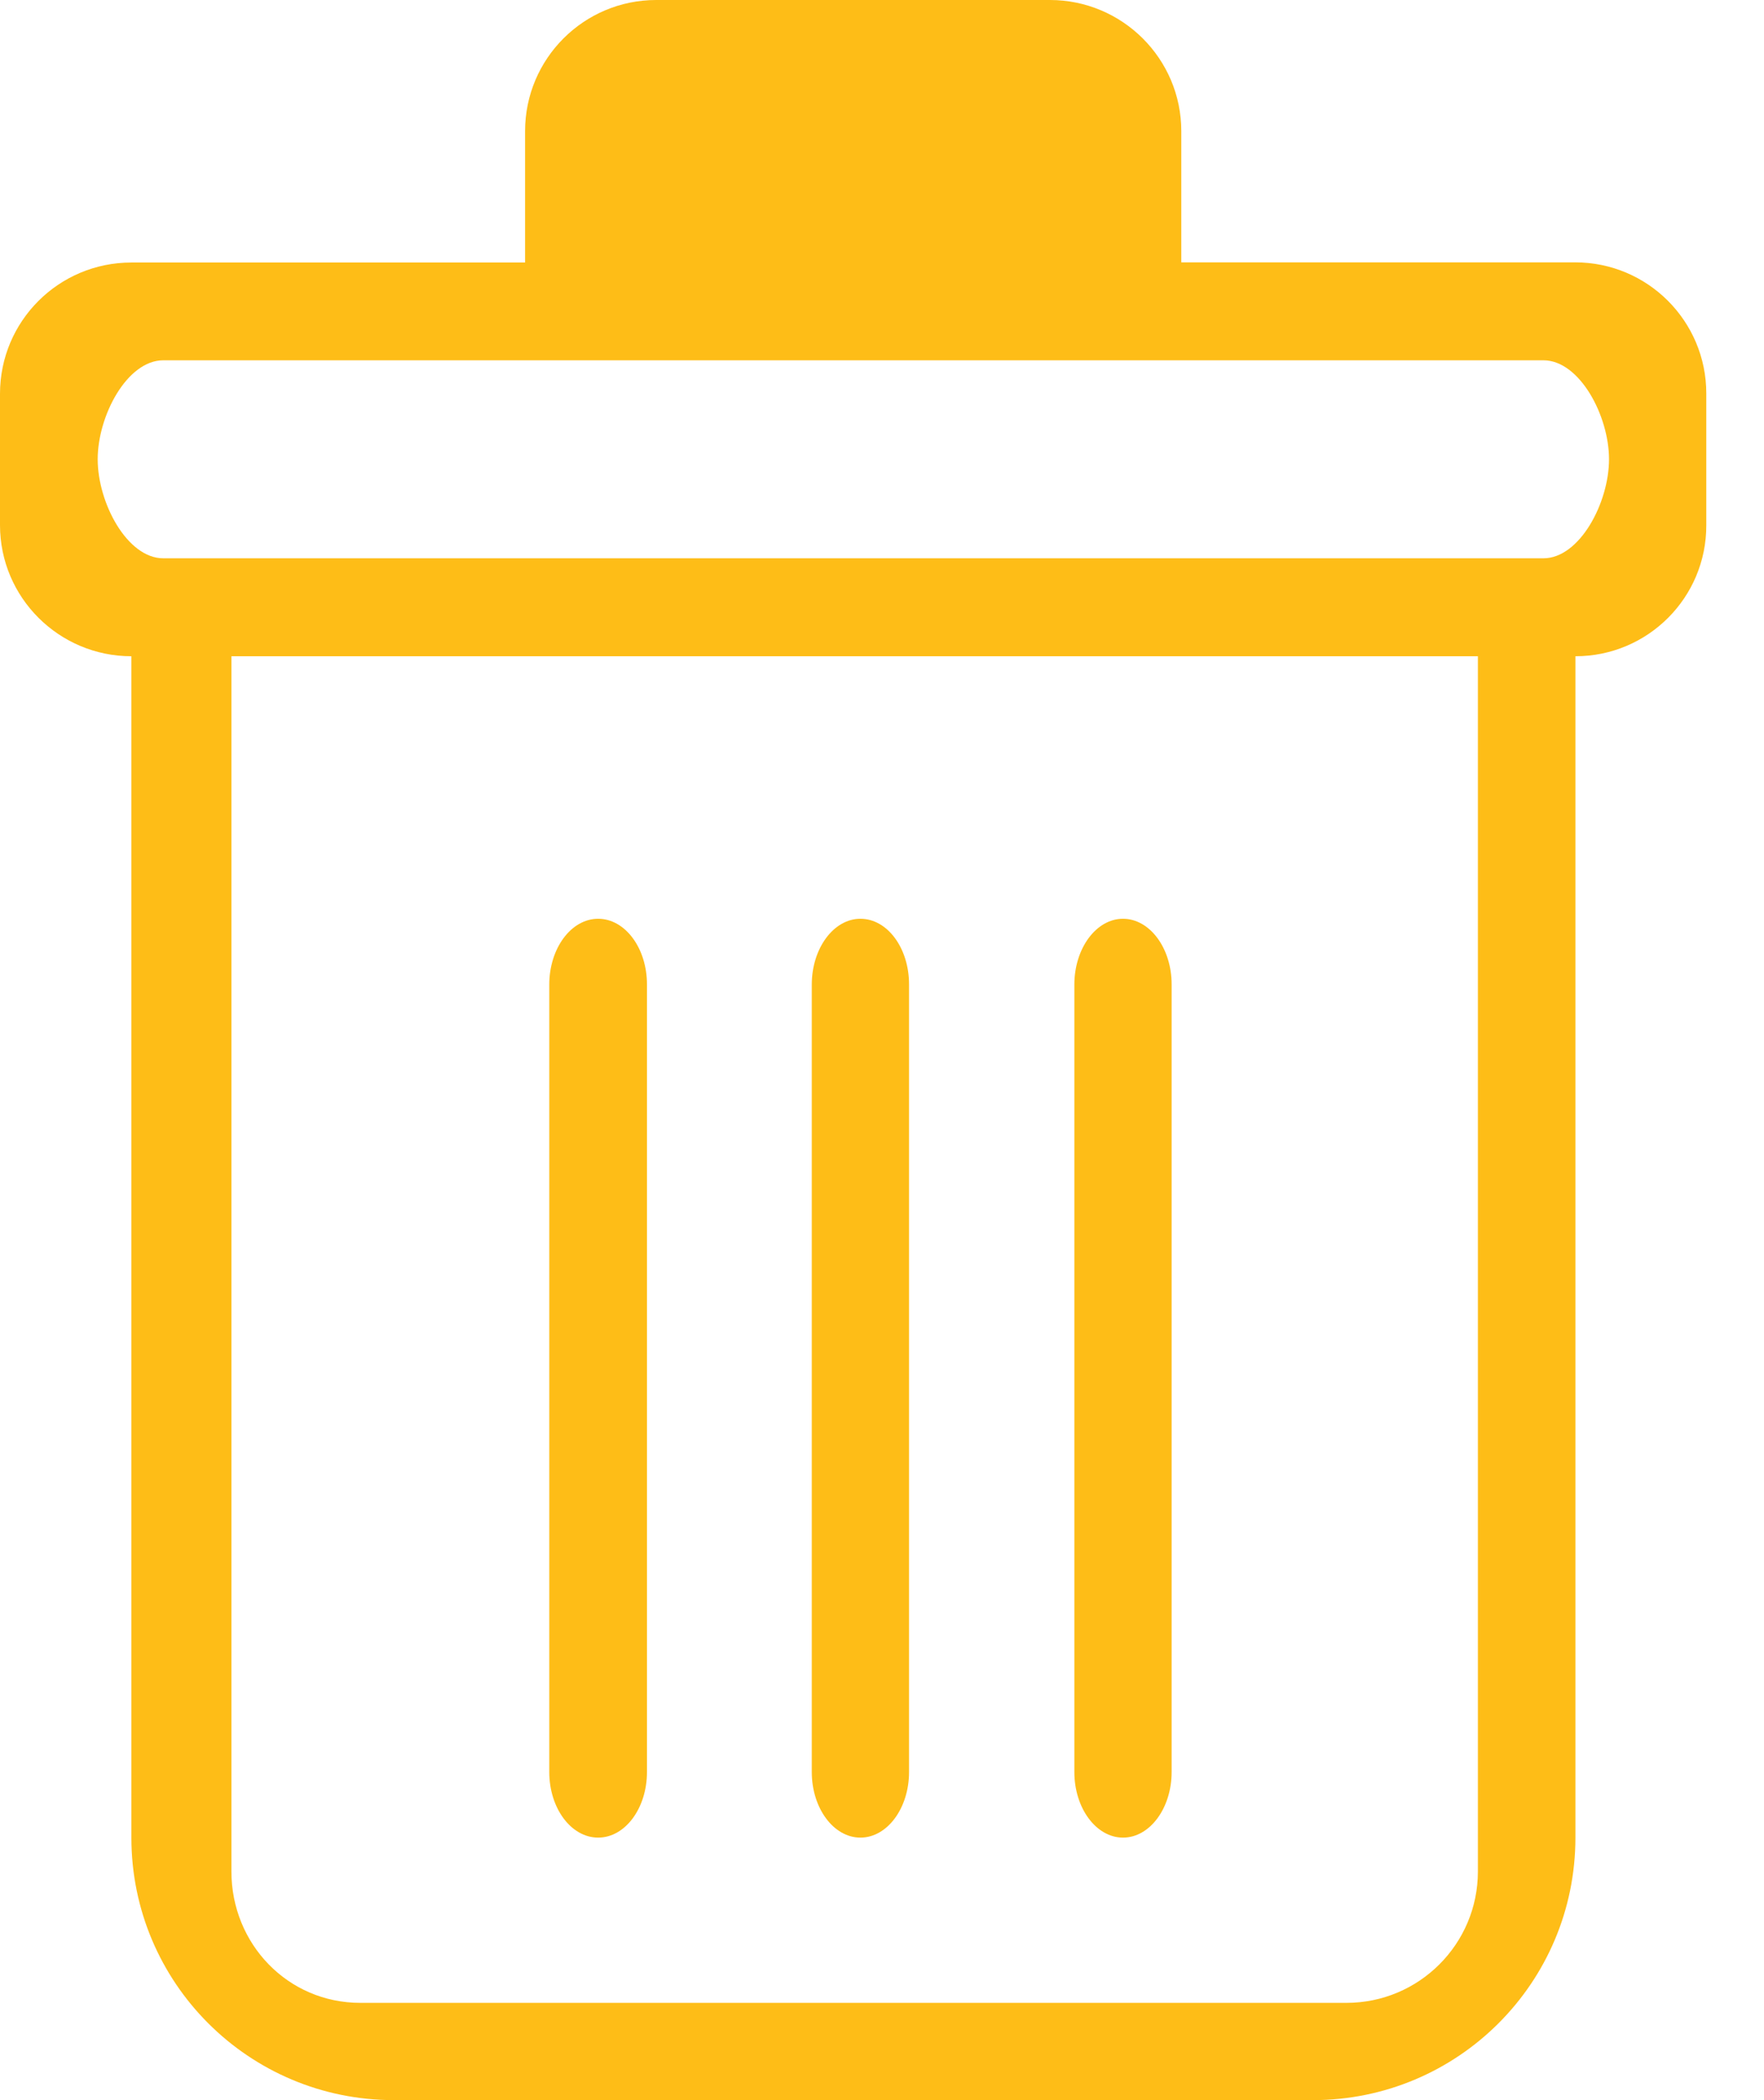 <svg width="21" height="25" viewBox="0 0 21 25" fill="none" xmlns="http://www.w3.org/2000/svg">
<path d="M18.755 7.812V21.875C18.755 23.602 17.356 25 15.629 25H4.689C2.962 25 1.564 23.602 1.564 21.875V7.812C0.702 7.812 0 7.113 0 6.251V4.687C0 3.824 0.699 3.125 1.564 3.125H6.251V1.561C6.251 0.699 6.95 0 7.812 0H12.499C13.361 0 14.063 0.699 14.063 1.561V3.123H18.752C19.614 3.123 20.313 3.822 20.313 4.684V6.251C20.316 7.113 19.617 7.812 18.755 7.812ZM2.755 7.812V22.278C2.755 23.14 3.426 23.842 4.289 23.842H16.03C16.892 23.842 17.594 23.143 17.594 22.278V7.812C16.713 7.812 3.829 7.812 2.755 7.812ZM7.414 3.125V1.942C7.414 1.51 7.764 1.161 8.195 1.161H12.124C12.555 1.161 12.904 1.51 12.904 1.942V3.123C12.147 3.125 7.414 3.125 7.414 3.125ZM18.374 4.289H1.944C1.513 4.289 1.163 4.949 1.163 5.467C1.163 5.985 1.513 6.646 1.944 6.646H18.374C18.805 6.646 19.155 5.985 19.155 5.467C19.155 4.949 18.805 4.289 18.374 4.289ZM7.121 10.937C7.442 10.937 7.702 11.287 7.702 11.718V21.094C7.702 21.525 7.442 21.875 7.121 21.875C6.799 21.875 6.539 21.525 6.539 21.094V11.721C6.539 11.289 6.799 10.937 7.121 10.937ZM10.243 10.937C10.565 10.937 10.822 11.287 10.822 11.718V21.094C10.822 21.525 10.562 21.875 10.243 21.875C9.924 21.875 9.664 21.525 9.664 21.094V11.721C9.664 11.289 9.924 10.937 10.243 10.937ZM13.369 10.937C13.688 10.937 13.948 11.287 13.948 11.718V21.094C13.948 21.525 13.688 21.875 13.369 21.875C13.05 21.875 12.79 21.525 12.79 21.094V11.721C12.79 11.289 13.05 10.937 13.369 10.937Z" fill="#FEBD17"/>
</svg>

